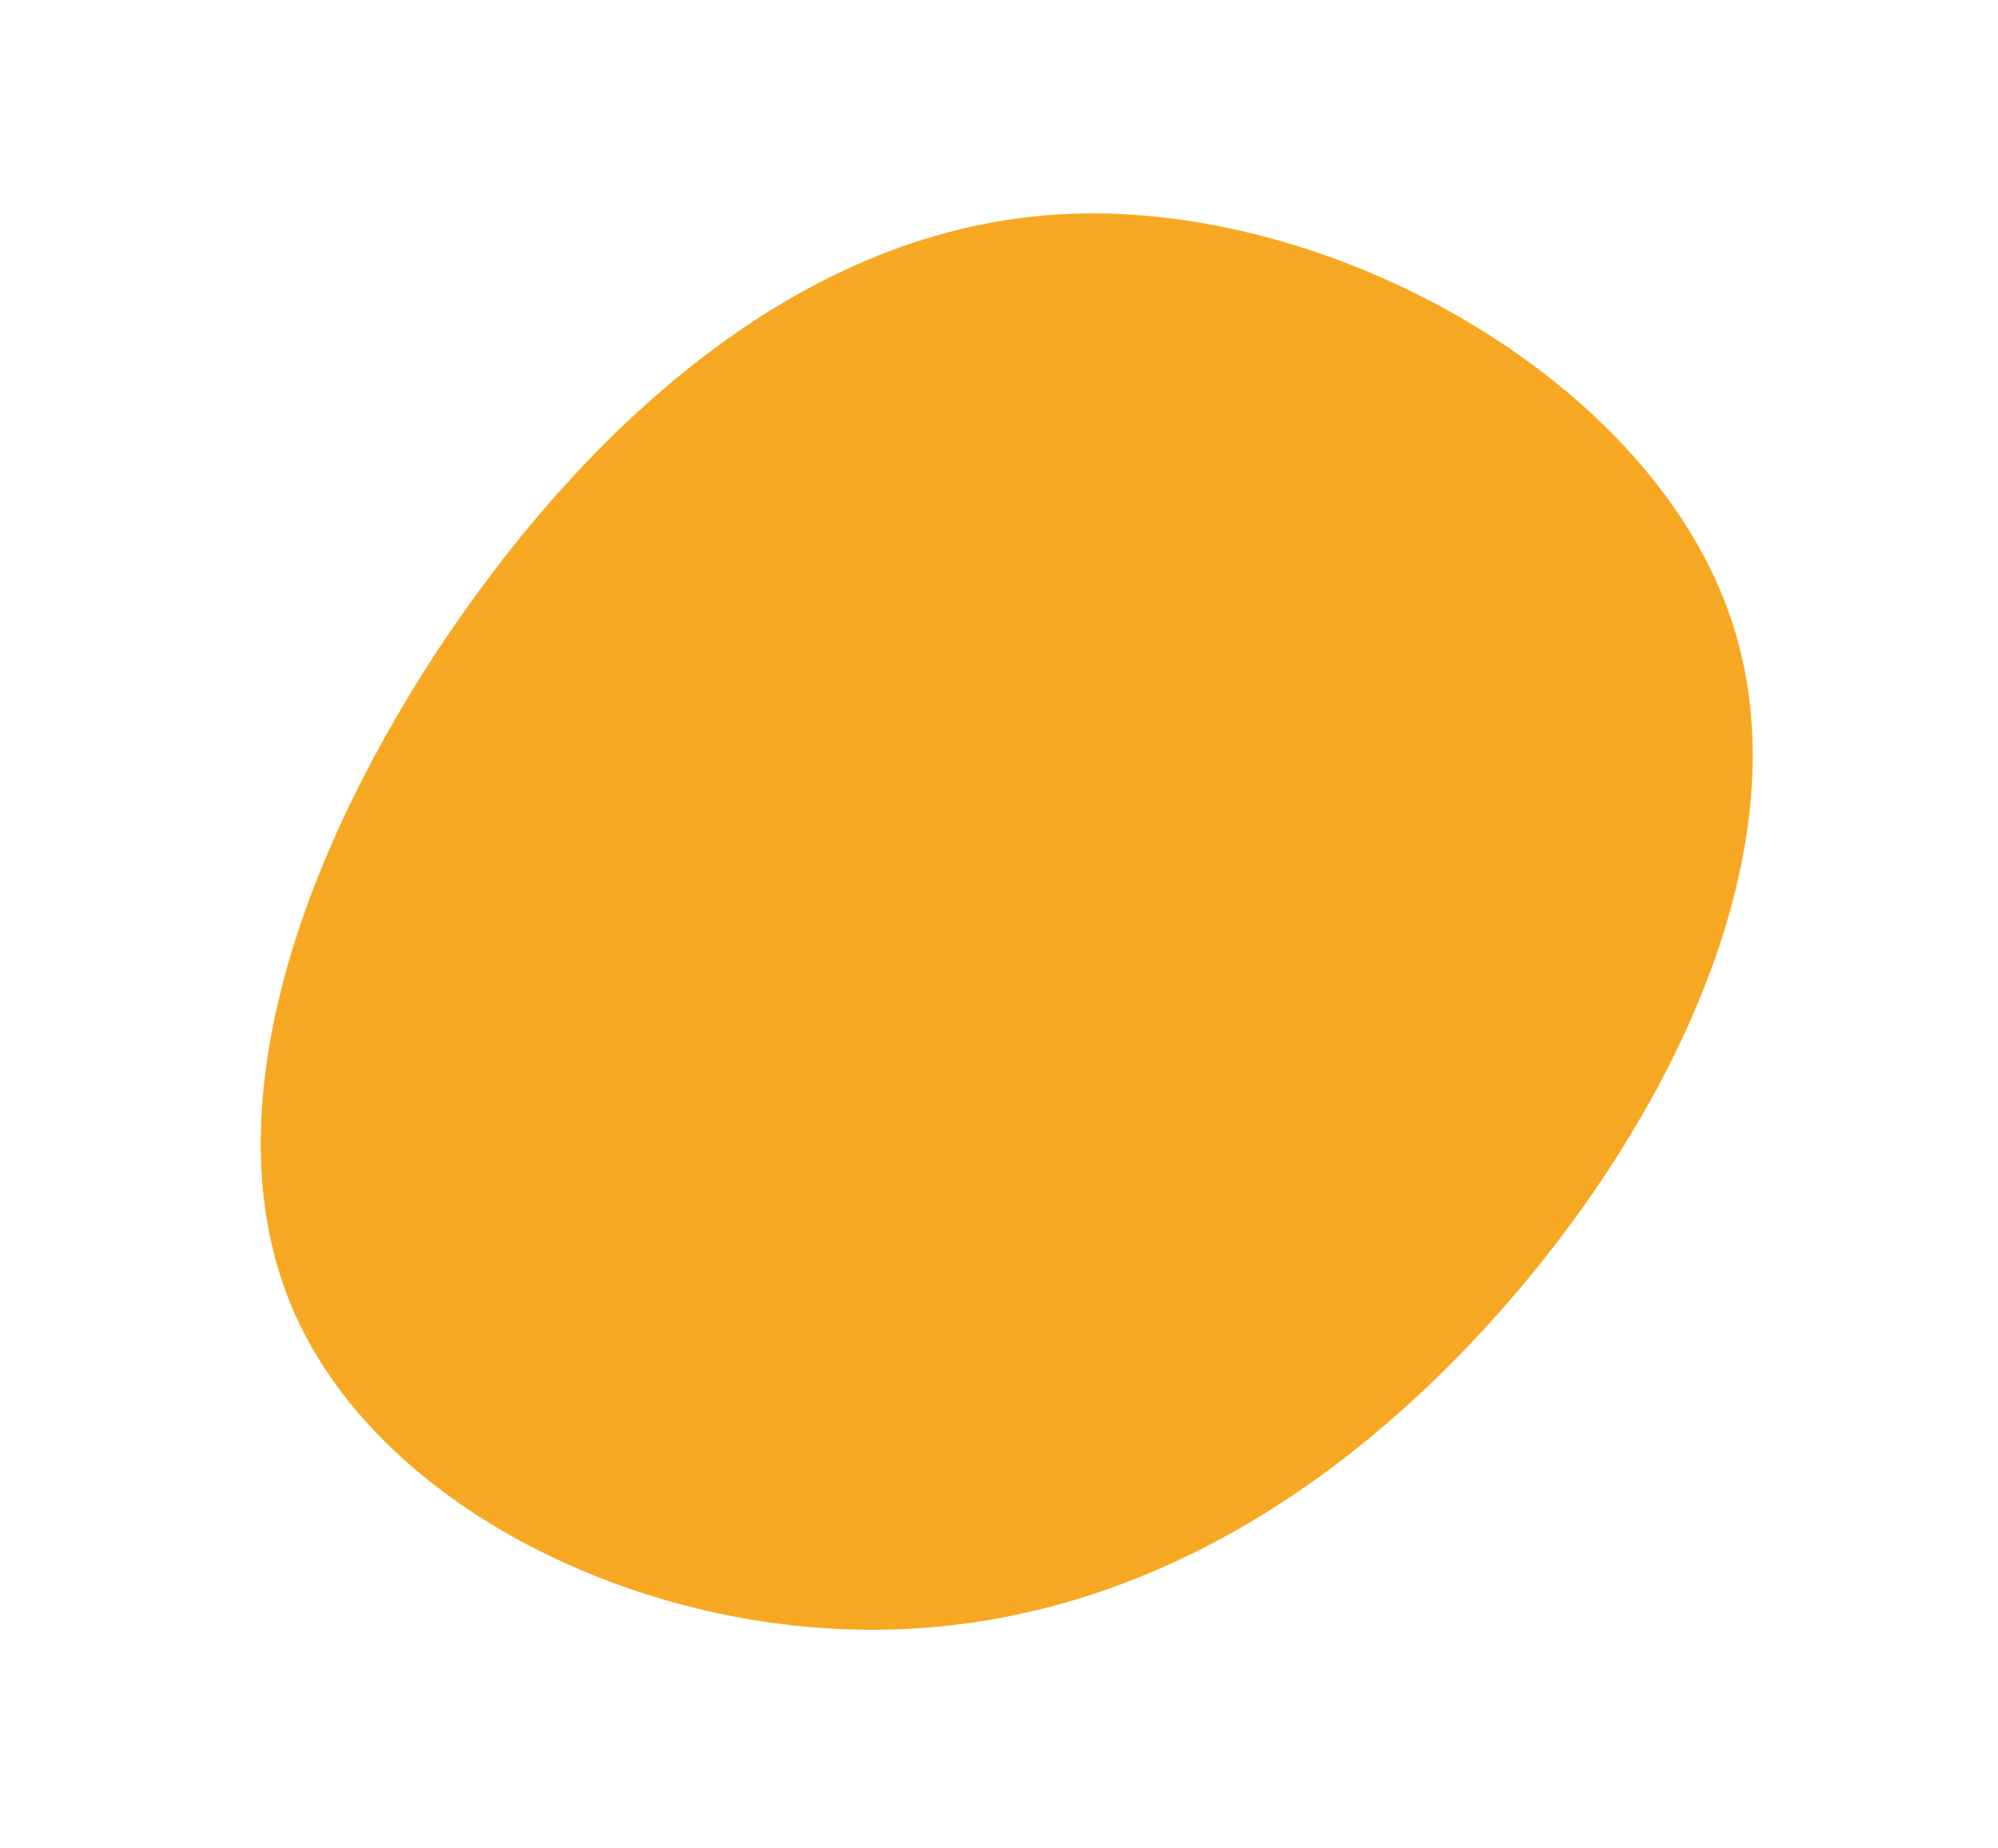 <svg width="133" height="123" viewBox="0 0 133 123" fill="none" xmlns="http://www.w3.org/2000/svg">
<path d="M54.797 108.361C39.816 107.355 24.529 99.183 19.399 86.923C14.268 74.662 19.294 58.314 29.084 43.353C38.89 28.5 53.444 14.926 71.222 14.233C89.11 13.525 110.205 25.588 115.334 41.51C120.525 57.478 109.795 77.241 97.147 90.194C84.452 103.209 69.84 109.414 54.797 108.361Z" fill="#F7A822"/>
</svg>

